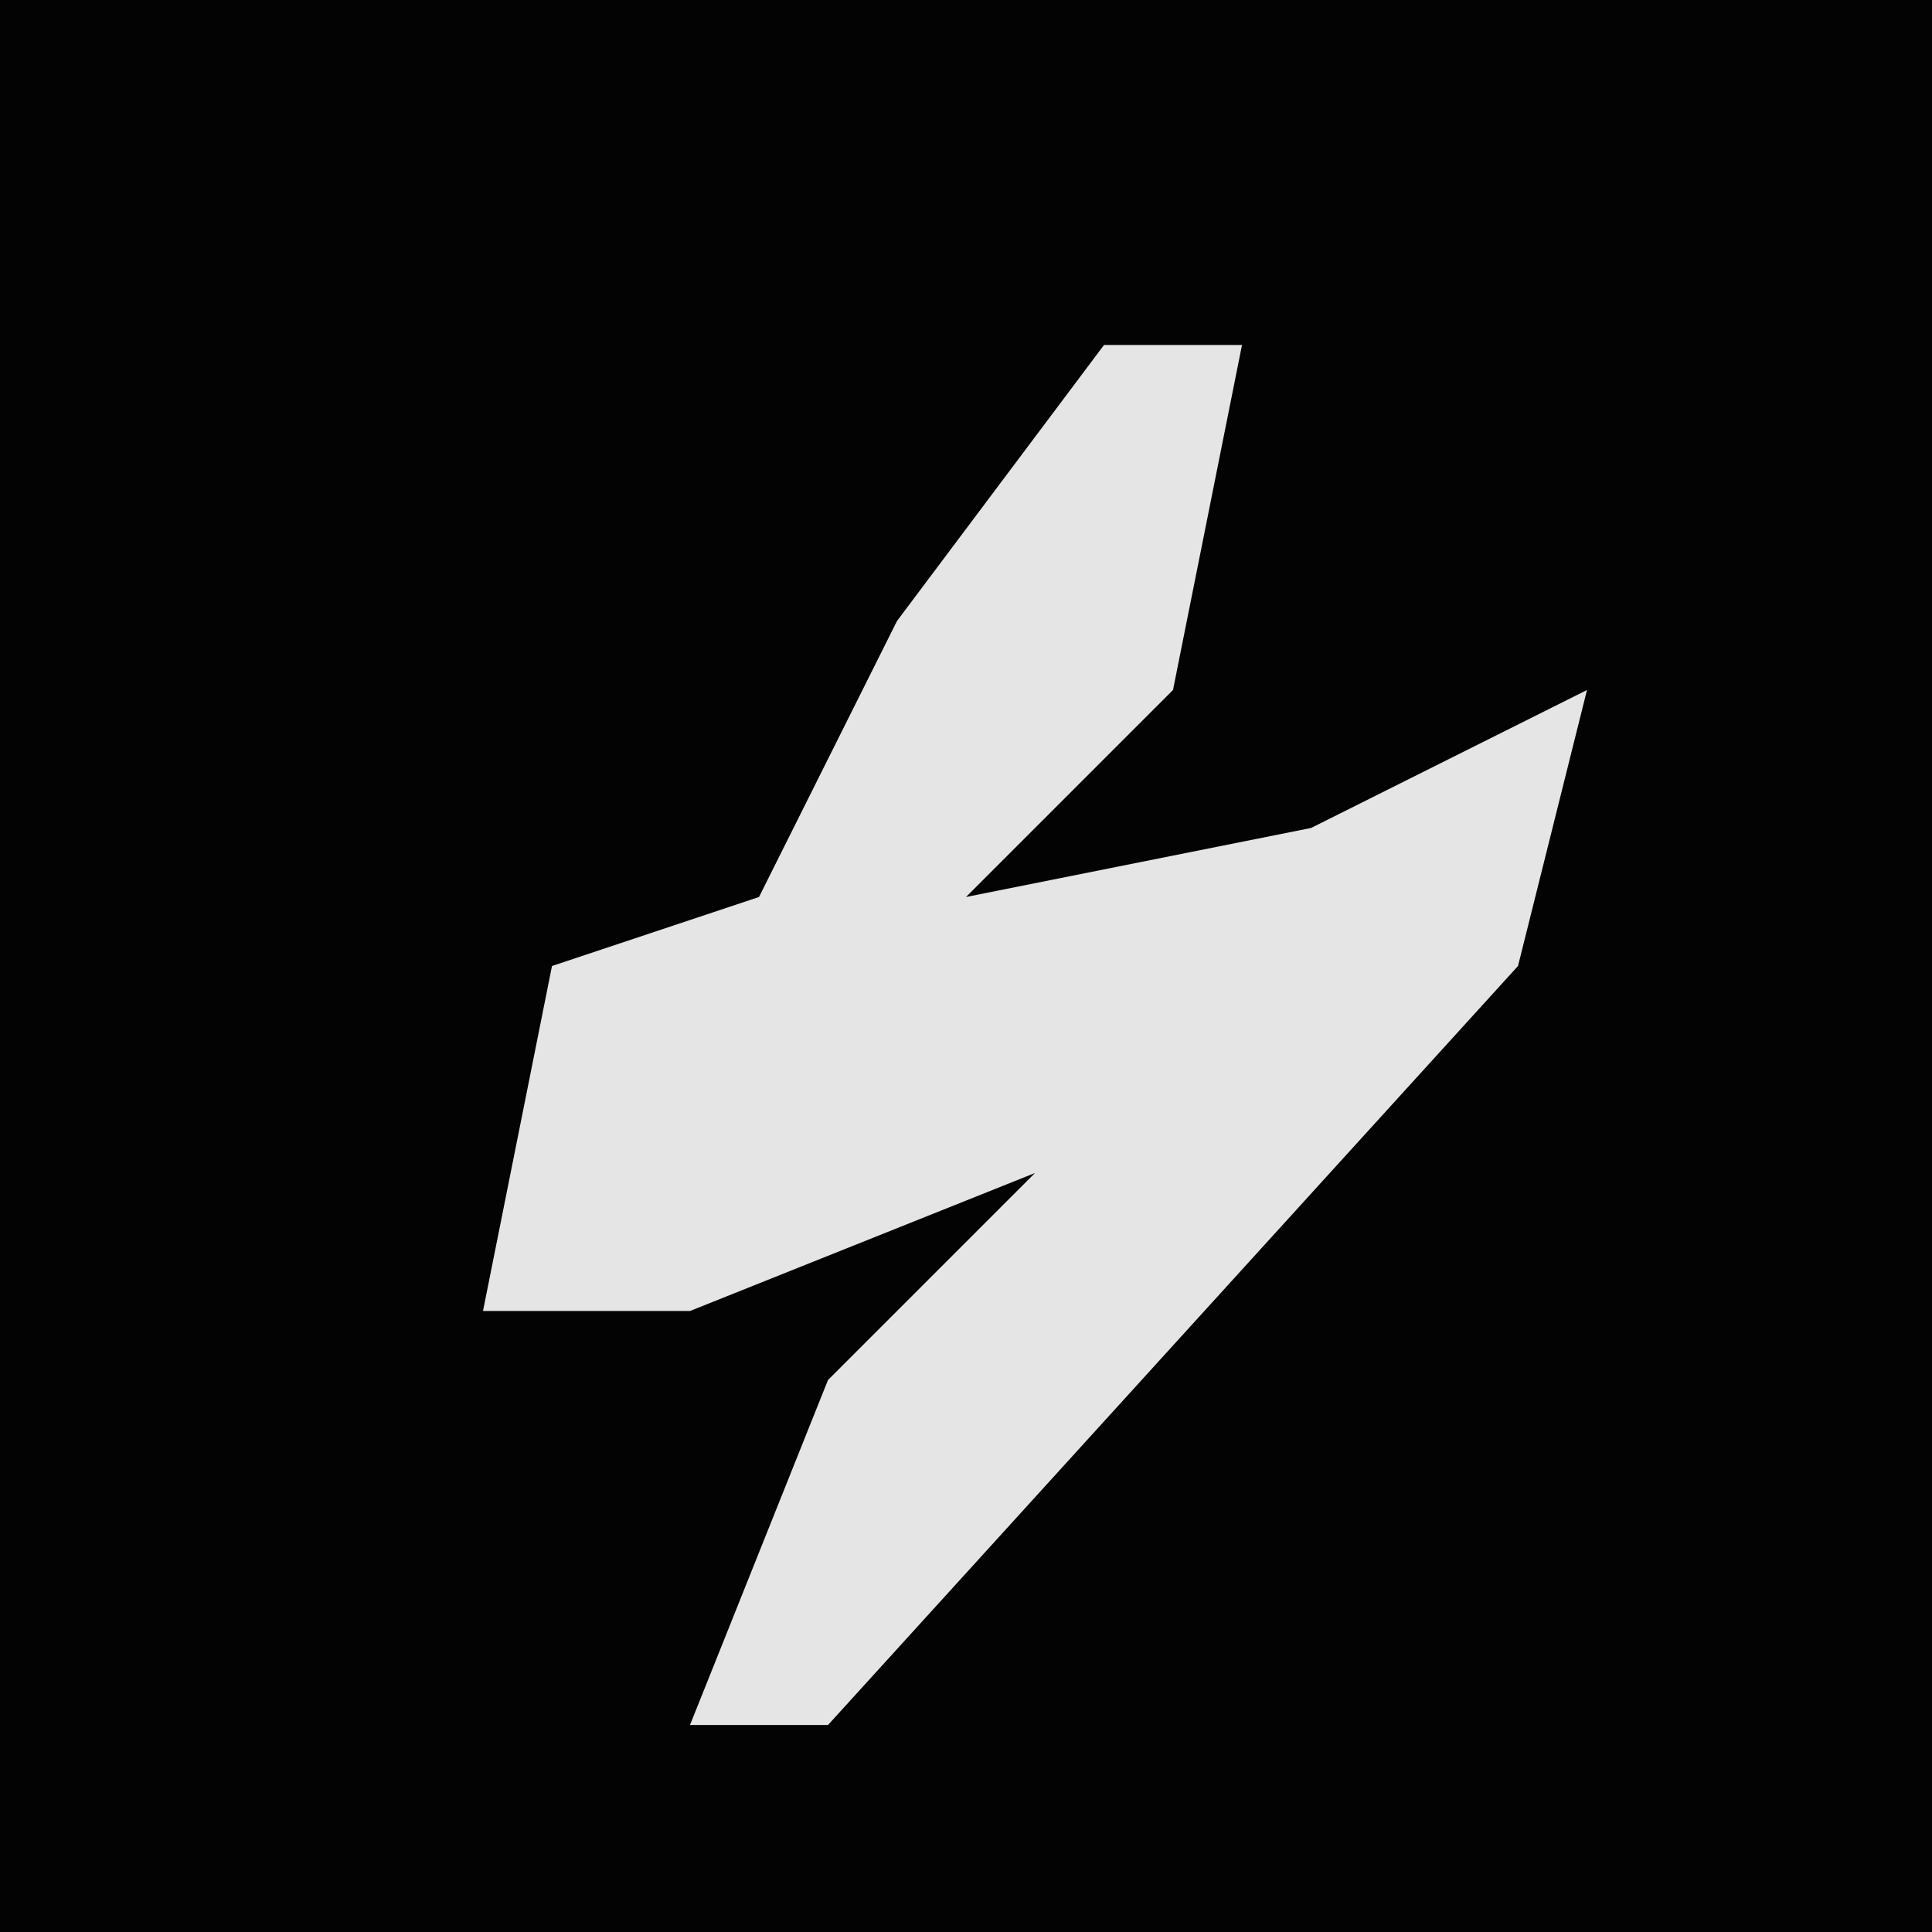 <?xml version="1.0" encoding="UTF-8"?>
<svg version="1.1" xmlns="http://www.w3.org/2000/svg" width="28" height="28">
<path d="M0,0 L28,0 L28,28 L0,28 Z " fill="#030303" transform="translate(0,0)"/>
<path d="M0,0 L2,0 L1,5 L-2,8 L3,7 L7,5 L6,9 L-4,20 L-6,20 L-4,15 L-1,12 L-6,14 L-9,14 L-8,9 L-5,8 L-3,4 Z " fill="#E5E5E5" transform="translate(16,5)"/>
</svg>
